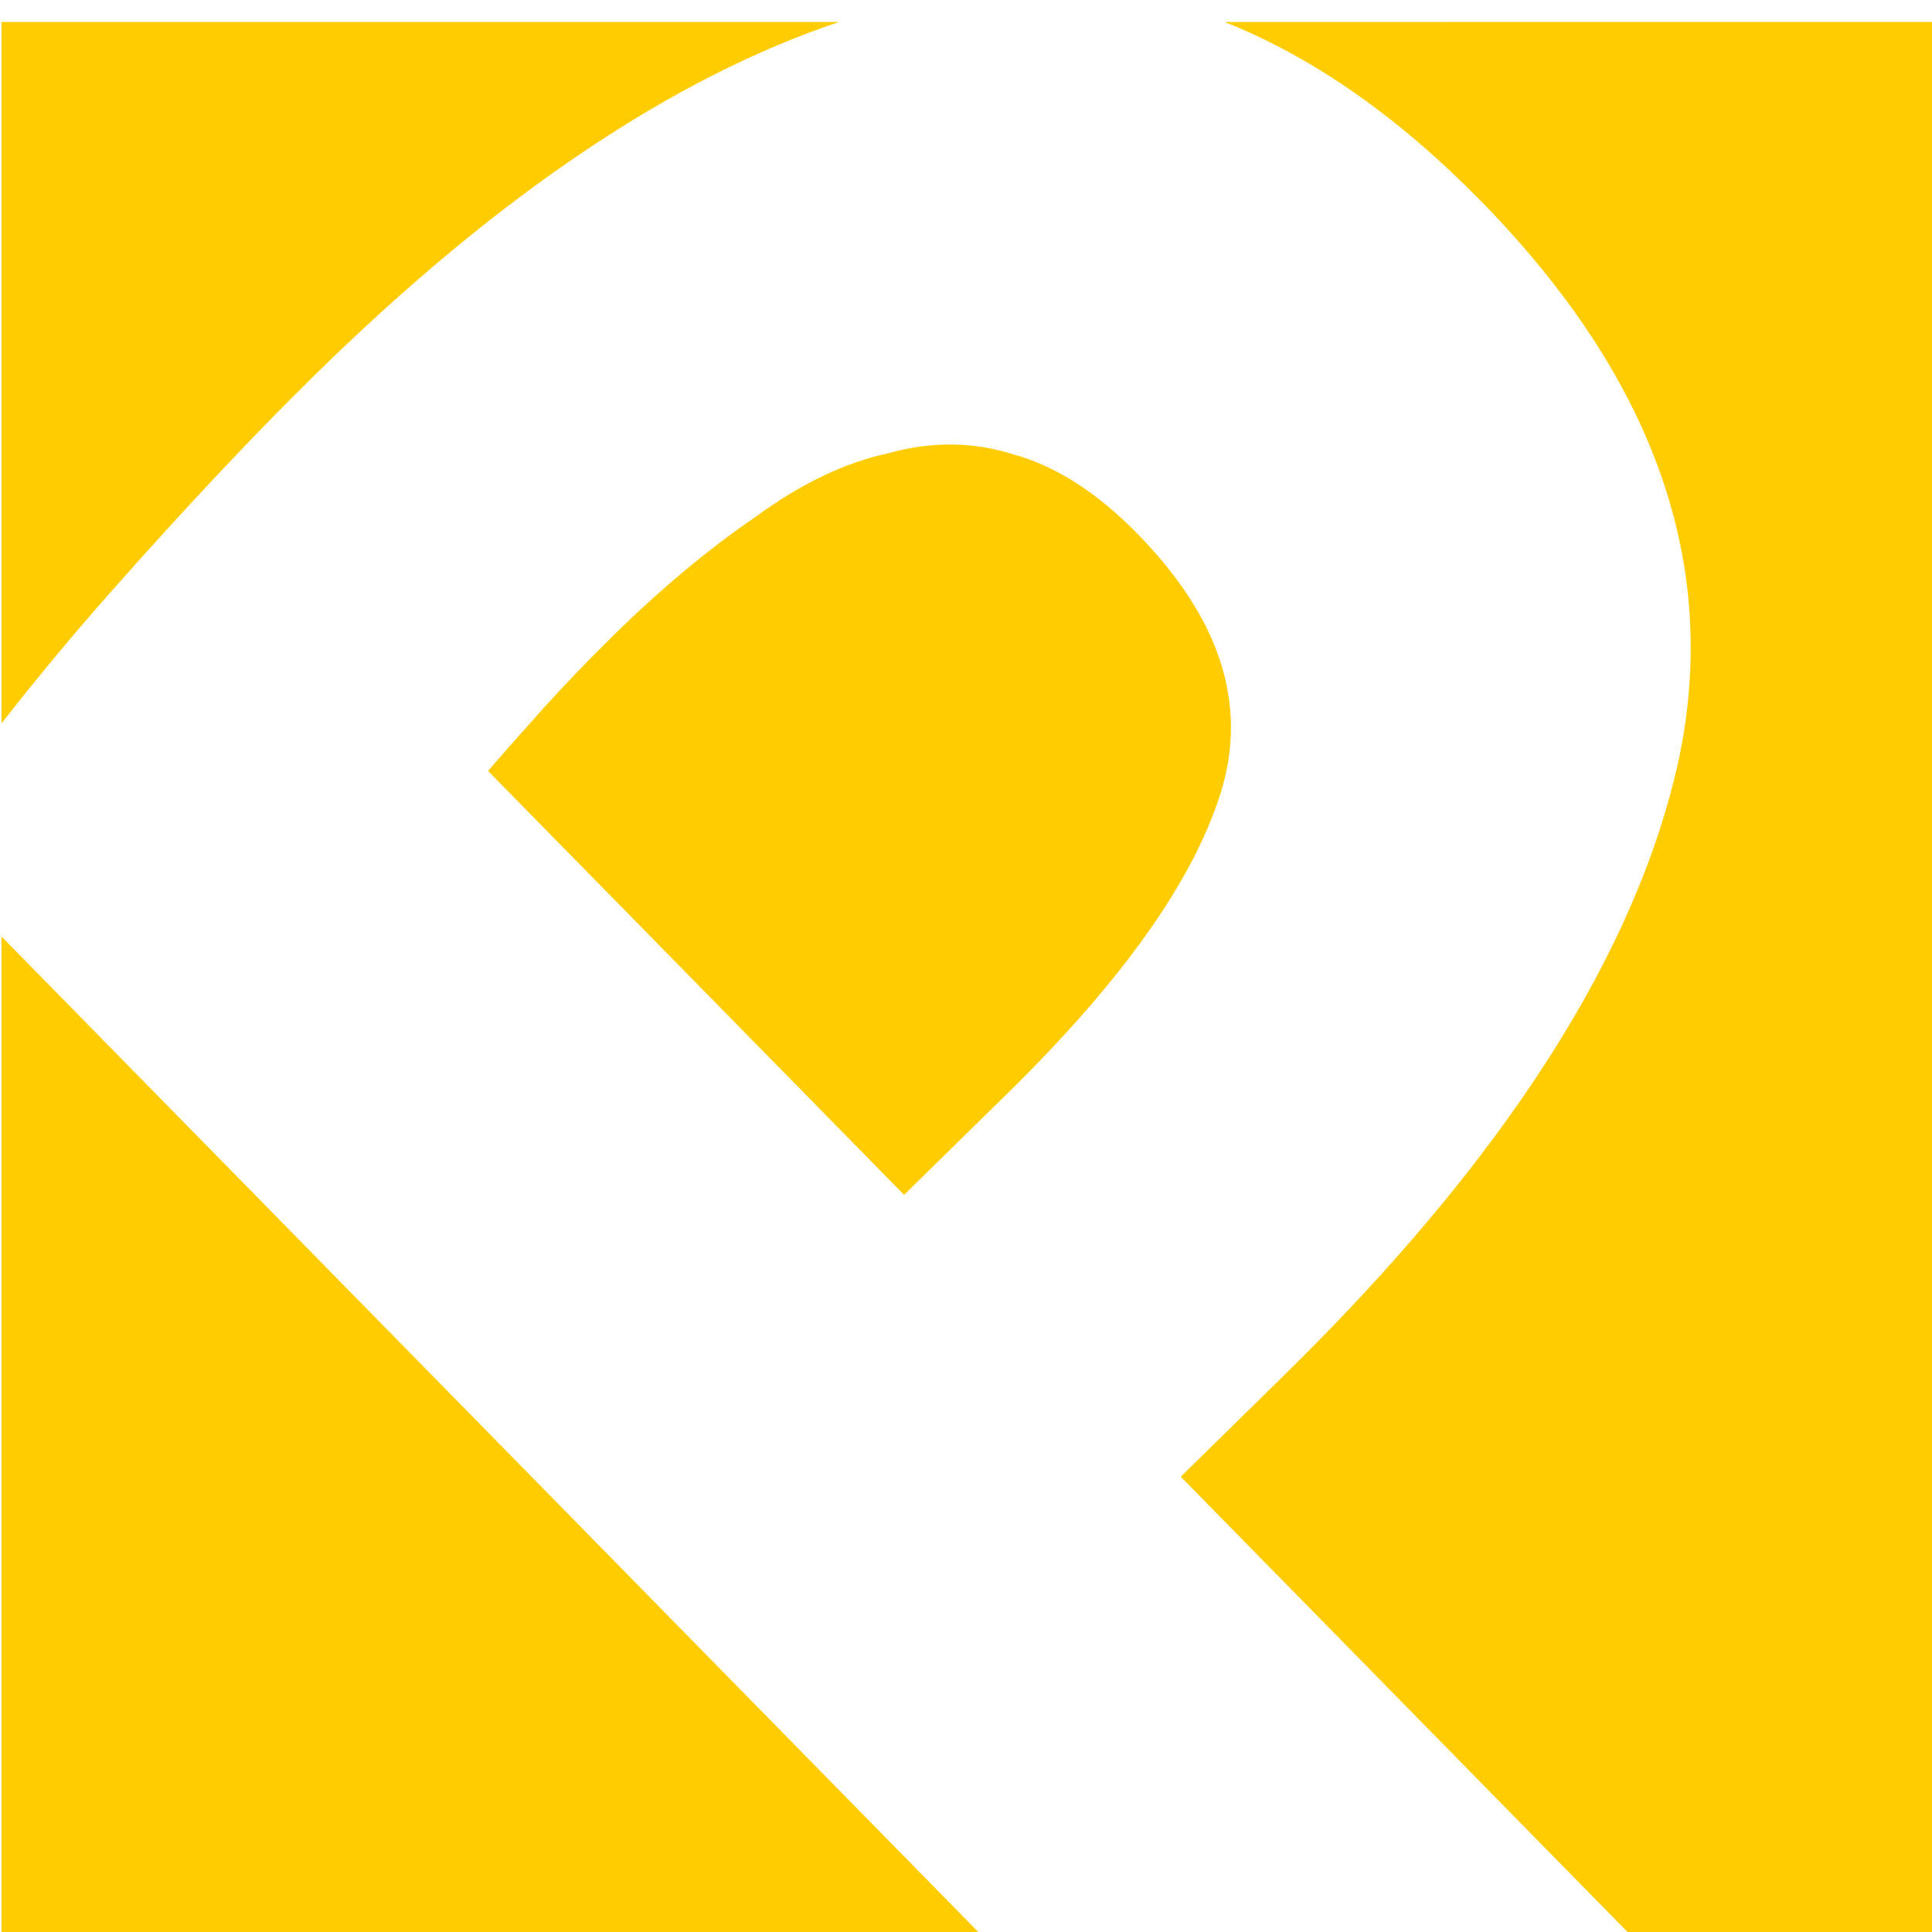 <?xml version="1.0" encoding="UTF-8" standalone="no"?>
<!-- Created with Inkscape (http://www.inkscape.org/) -->

<svg
   xmlns:dc="http://purl.org/dc/elements/1.1/"
   xmlns:cc="http://creativecommons.org/ns#"
   xmlns:rdf="http://www.w3.org/1999/02/22-rdf-syntax-ns#"
   xmlns:svg="http://www.w3.org/2000/svg"
   xmlns="http://www.w3.org/2000/svg"
   xmlns:sodipodi="http://sodipodi.sourceforge.net/DTD/sodipodi-0.dtd"
   xmlns:inkscape="http://www.inkscape.org/namespaces/inkscape"
   width="49.463"
   height="49.465"
   viewBox="0 0 13.087 13.088"
   version="1.1"
   id="svg8"
   inkscape:version="0.92.5 (2060ec1f9f, 2020-04-08)"
   sodipodi:docname="logo-v3.svg">
  <defs
     id="defs2" />
  <sodipodi:namedview
     id="base"
     pagecolor="#ffffff"
     bordercolor="#666666"
     borderopacity="1.0"
     inkscape:pageopacity="0.0"
     inkscape:pageshadow="2"
     inkscape:zoom="5.6"
     inkscape:cx="41.208745"
     inkscape:cy="11.465848"
     inkscape:document-units="px"
     inkscape:current-layer="text817"
     showgrid="false"
     inkscape:window-width="1920"
     inkscape:window-height="1015"
     inkscape:window-x="0"
     inkscape:window-y="28"
     inkscape:window-maximized="1"
     fit-margin-top="0"
     fit-margin-left="0"
     fit-margin-right="0"
     fit-margin-bottom="0"
     units="px" />
  <g
     inkscape:label="Calque 1"
     inkscape:groupmode="layer"
     id="layer1"
     transform="translate(-6.568,-94.783)">
    <g
       aria-label="P"
       style="font-style:normal;font-variant:normal;font-weight:normal;font-stretch:normal;font-size:10.583px;line-height:125%;font-family:Garuda;-inkscape-font-specification:Garuda;letter-spacing:0px;word-spacing:0px;fill:#000000;fill-opacity:1;stroke:none;stroke-width:0.265px;stroke-linecap:butt;stroke-linejoin:miter;stroke-opacity:1"
       id="text817">
      <rect
         style="opacity:1;fill:#ffffff;fill-opacity:1;stroke:none;stroke-width:6;stroke-linejoin:miter;stroke-miterlimit:4;stroke-dasharray:none;stroke-opacity:1"
         id="rect847"
         width="28.017"
         height="22.82"
         x="2.221"
         y="91.145" />
      <path
         style="opacity:1;fill:#ffcc00;fill-opacity:1;stroke:none;stroke-width:22.677;stroke-linejoin:miter;stroke-miterlimit:4;stroke-dasharray:none;stroke-opacity:1"
         d="m 24.822,358.234 v 17.93 c 0.882,-1.129 1.819,-2.259 2.818,-3.387 1.917,-2.165 3.652,-4.009 5.205,-5.533 4.692,-4.604 9.152,-7.593 13.387,-9.01 z m 31.266,0 c 2.24,0.888 4.421,2.406 6.541,4.566 4.431,4.516 6.122,9.273 5.072,14.273 -1.085,4.965 -4.445,10.212 -10.08,15.742 l -2.654,2.605 12.047,12.277 h 7.271 v -49.465 z m -6.965,10.801 c -0.537,-0.005 -1.084,0.069 -1.641,0.225 -1.112,0.24 -2.243,0.785 -3.396,1.633 -1.189,0.812 -2.397,1.82 -3.625,3.025 -0.614,0.603 -1.212,1.225 -1.791,1.863 -0.542,0.604 -1.012,1.136 -1.41,1.598 l 10.635,10.836 2.654,-2.605 c 2.926,-2.871 4.74,-5.43 5.441,-7.678 0.701,-2.248 -0.012,-4.458 -2.139,-6.625 -1.028,-1.048 -2.078,-1.719 -3.148,-2.016 -0.517,-0.166 -1.043,-0.251 -1.58,-0.256 z m -24.301,12.576 v 26.088 h 25.598 z"
         transform="scale(0.265)"
         id="rect824"
         inkscape:connector-curvature="0" />
    </g>
  </g>
</svg>
